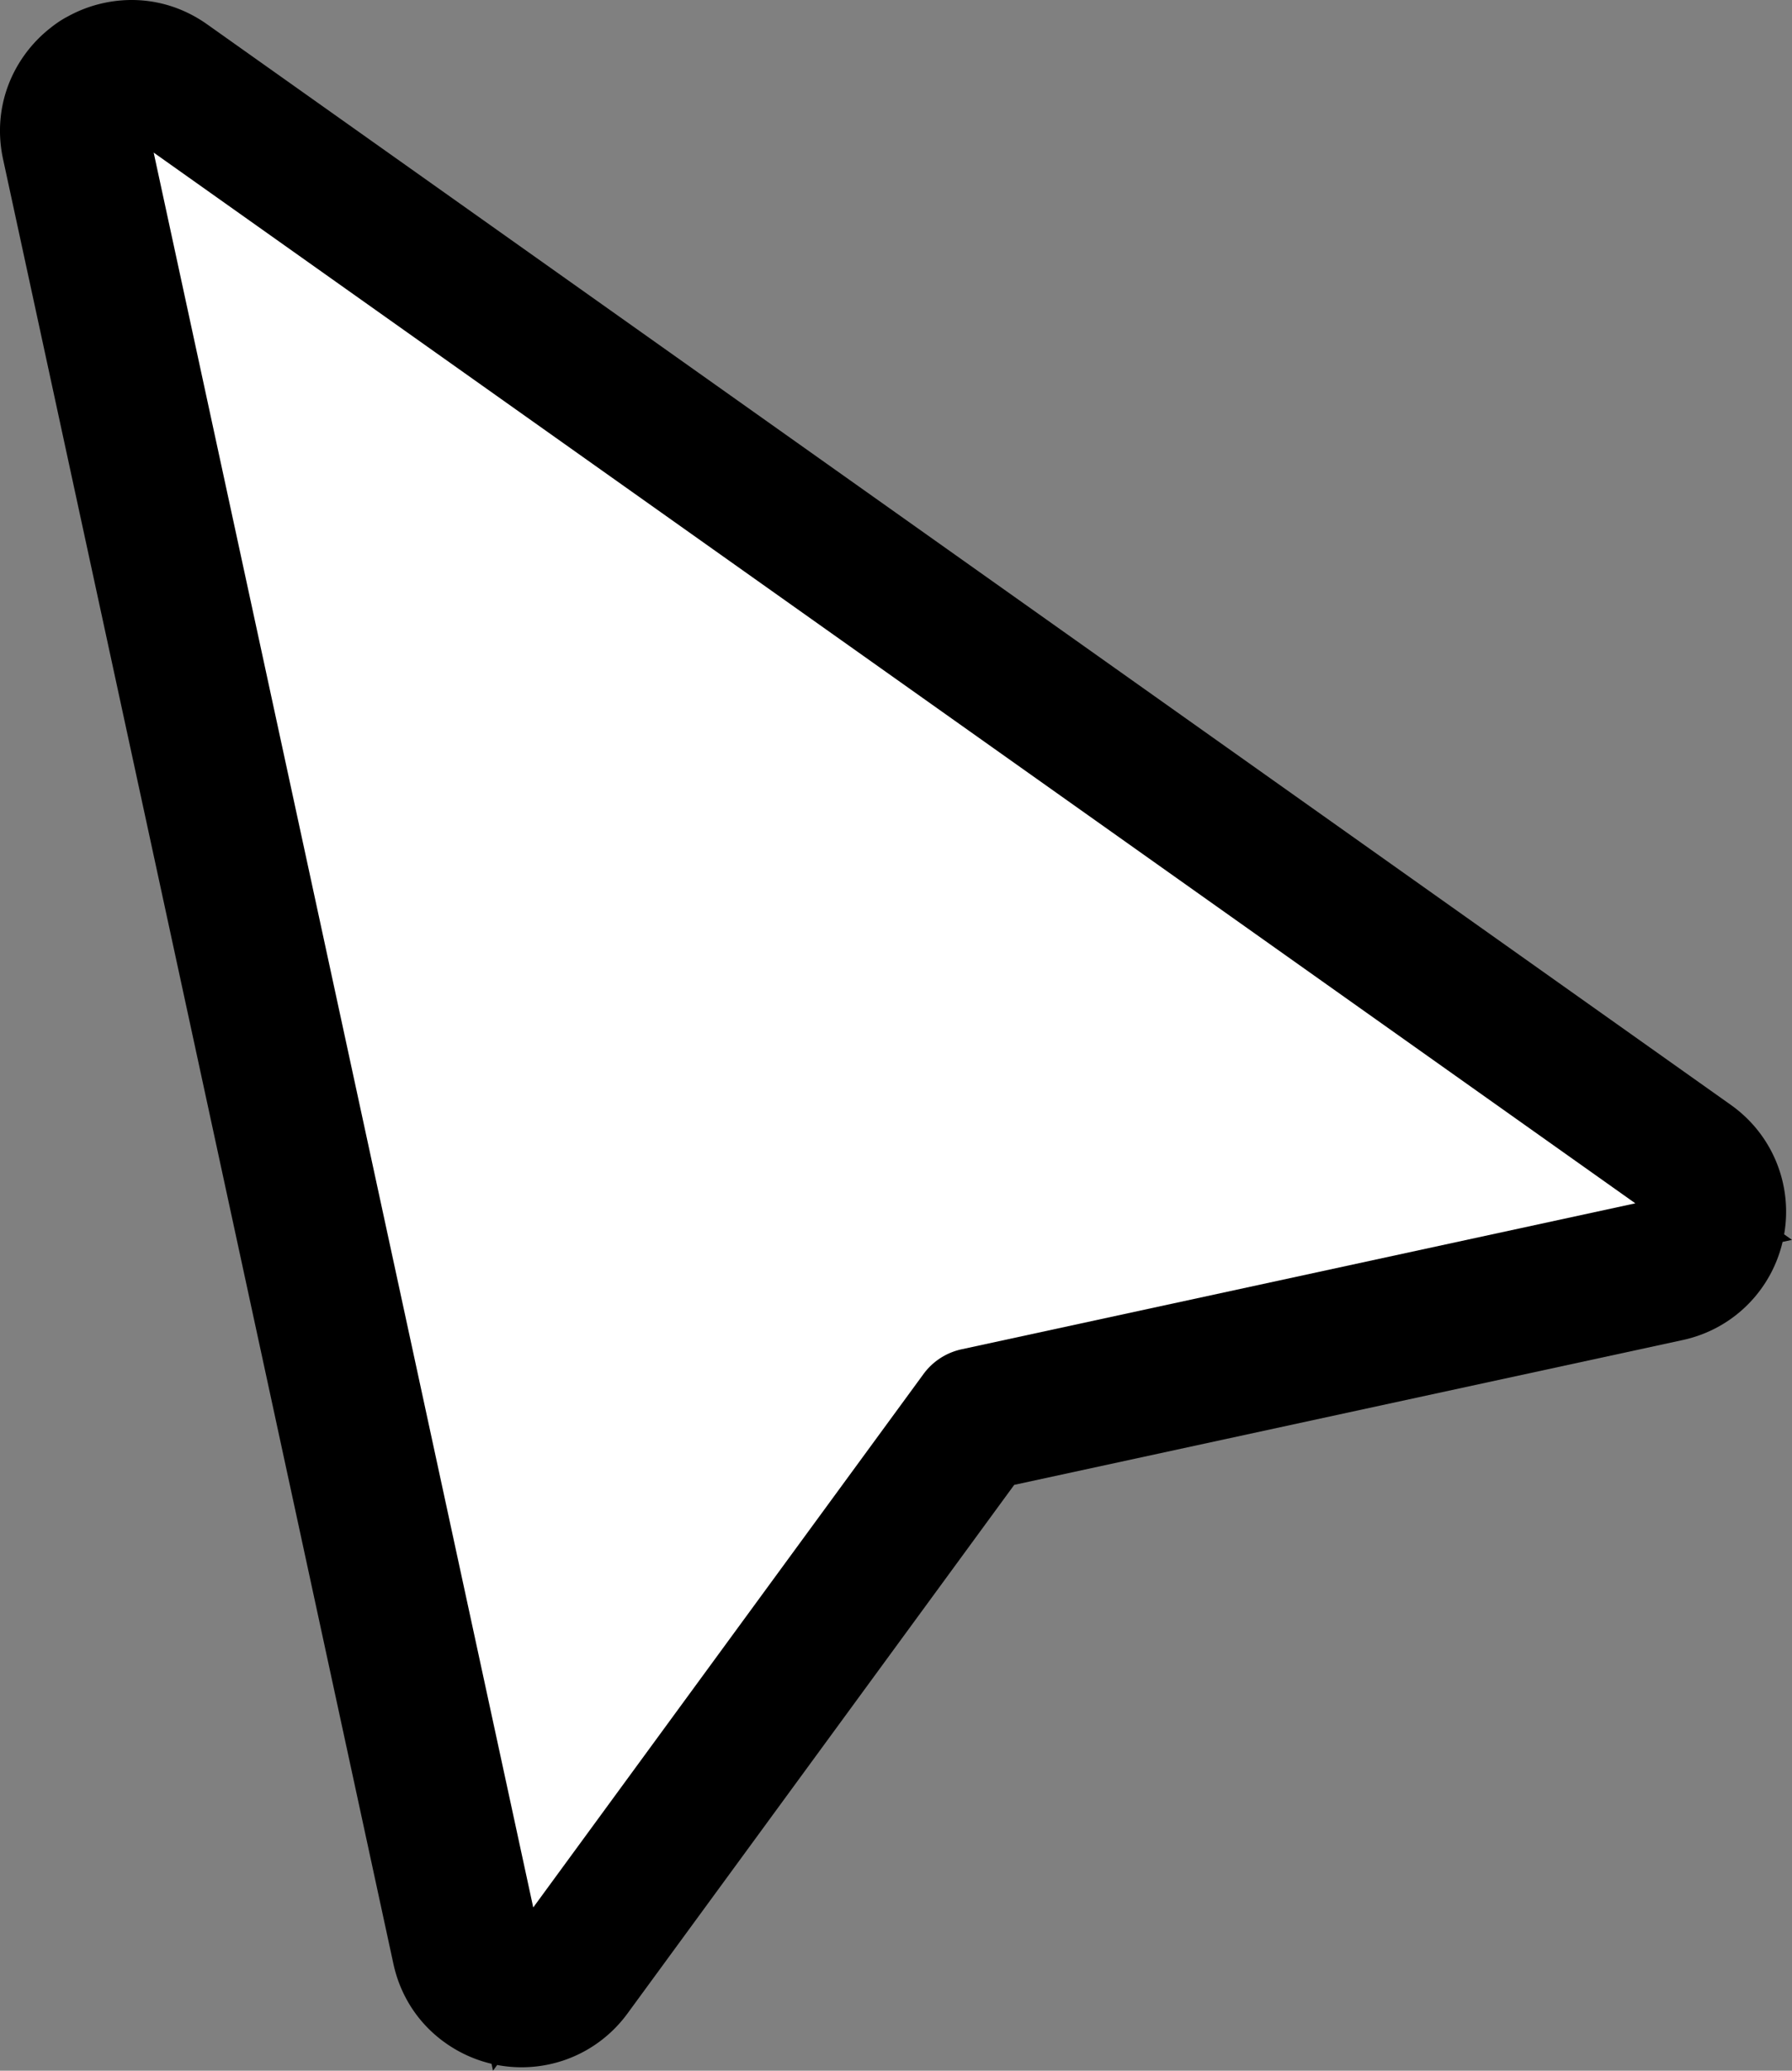 <svg xmlns="http://www.w3.org/2000/svg" xml:space="preserve" id="레이어_1" x="0" y="0" style="enable-background:new 0 0 1149.19 1327.83" version="1.1" viewBox="0 0 1149.19 1327.83"><rect x="0" y="0" width="1149.19" height="1327.83" fill="#808080" stroke="none"/><style>.st0{fill:#fff}</style><switch><g><path d="M1071.2 763.11 94.1 70.23c-12.77-9.05-29.99 2.32-26.69 17.62l250.33 1157.27c3.13 14.46 21.87 18.44 30.61 6.5l259.19-354.26c2.48-3.39 6.11-5.75 10.21-6.64l447.15-96.86c14.59-3.16 18.47-22.13 6.3-30.75z" class="st0"/><path d="M343.32 1281.69a41.305 41.305 0 0 1-30.09-4.99c-9.76-5.87-16.47-15.28-18.9-26.52L43.99 92.91c-2.45-11.32-.19-22.73 6.35-32.12a41.417 41.417 0 0 1 25.28-16.84c11.31-2.45 22.8-.06 32.35 6.71l977.1 692.88c6.85 4.86 11.97 11.52 14.83 19.28a41.16 41.16 0 0 1 1.67 22.51c-1.55 7.55-5.13 14.49-10.38 20.05-5.67 6.01-13 10.13-21.21 11.9L625.37 913.6 367.7 1265.77c-5.96 8.16-14.63 13.81-24.38 15.92zM94.56 99.94l243.41 1125.28L588.2 883.21a41.076 41.076 0 0 1 24.48-15.91l432.03-93.59L94.56 99.94z"/><path d="M1140.25 747.98c-5.87-15.94-16.35-29.6-30.31-39.5L132.84 15.6C113.32 1.76 89.77-3.09 66.52 1.93a84.715 84.715 0 0 0-23.39 8.82c-5.34 2.74-10.38 6.85-10.38 6.85a84.829 84.829 0 0 0-17.7 18.6C1.6 55.5-3.05 78.86 1.95 101.99l250.33 1157.27c4.97 22.96 18.74 42.24 38.78 54.28a84.612 84.612 0 0 0 24.14 9.84l.96 4.43 2.68-3.66a84.288 84.288 0 0 0 33.55-.45c20.05-4.34 37.81-15.9 50-32.56l248.02-338.99 428.67-92.86c16.73-3.62 31.73-12.07 43.38-24.42 10.17-10.78 17.29-24.05 20.69-38.51l6.02-1.3-5.02-3.56a83.969 83.969 0 0 0-3.9-43.52zm-536.67 77.29a84.079 84.079 0 0 0-50.08 32.54L359.77 1122.6 159.99 199.05l780.25 553.29-336.66 72.93z"/><path d="m98.55 97.85 243.41 1125.28L592.2 881.12a41.076 41.076 0 0 1 24.48-15.91l432.03-93.59L98.55 97.85z" class="st0"/></g></switch></svg>